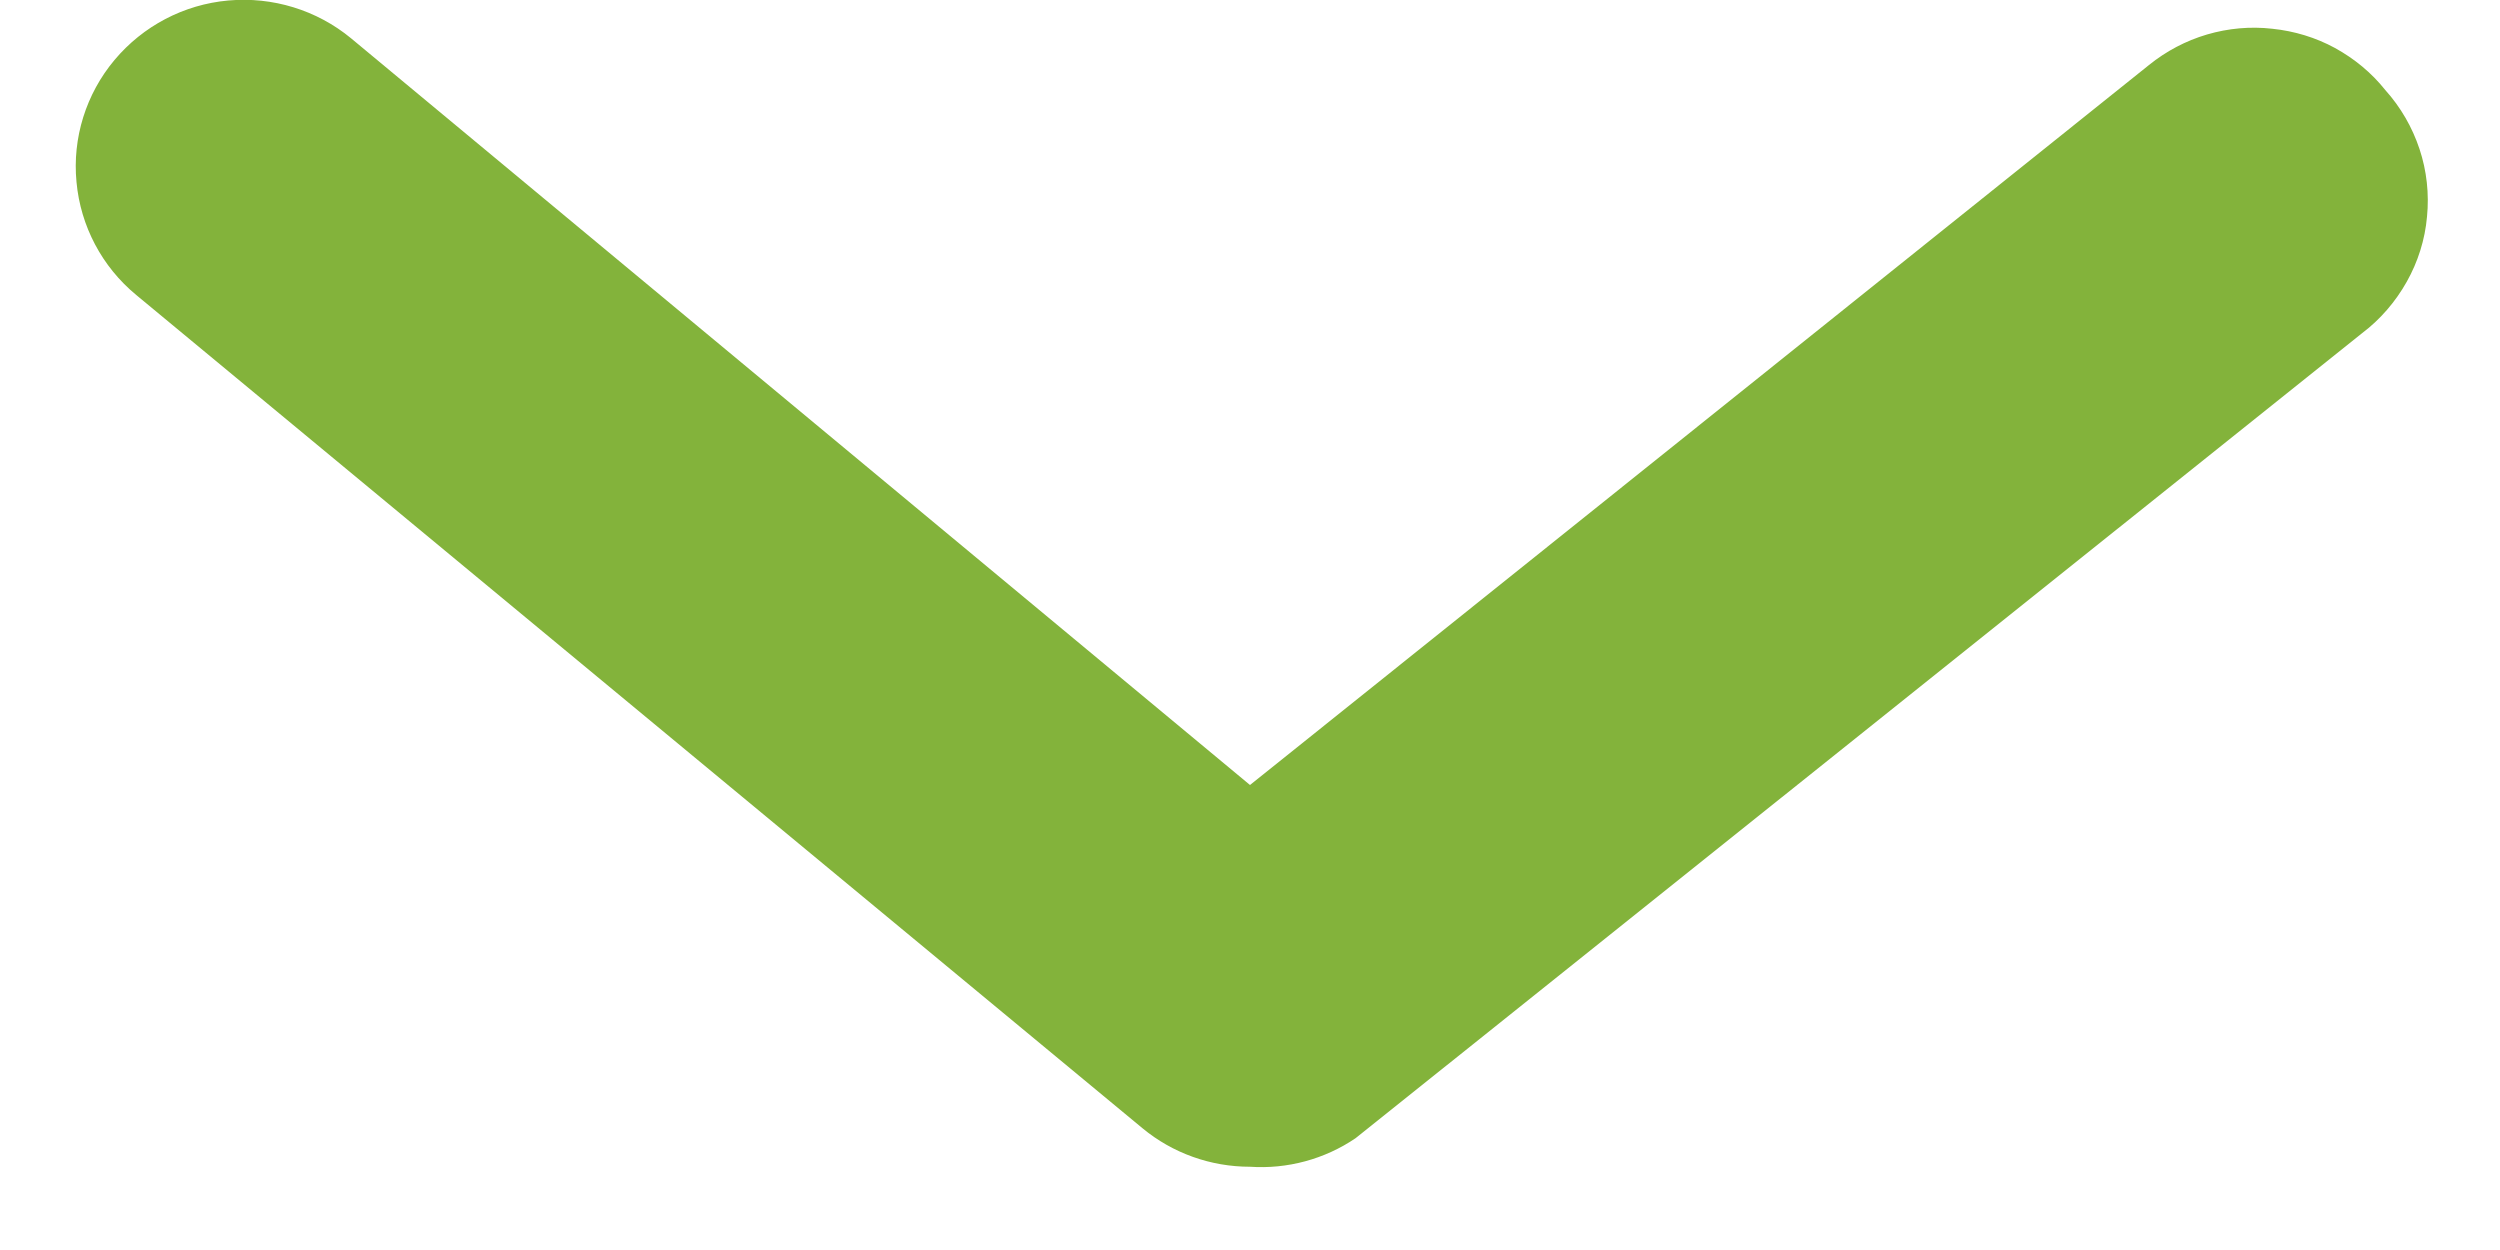 <svg width="10" height="5" viewBox="0 0 10 5" fill="none" xmlns="http://www.w3.org/2000/svg">
<path d="M5 4.667C4.843 4.667 4.691 4.613 4.57 4.513L0.545 1.18C0.408 1.067 0.322 0.904 0.306 0.728C0.289 0.552 0.344 0.376 0.458 0.24C0.572 0.104 0.735 0.018 0.913 0.002C1.09 -0.014 1.267 0.04 1.404 0.153L5 3.14L8.596 0.26C8.664 0.205 8.743 0.163 8.828 0.138C8.913 0.113 9.002 0.105 9.089 0.115C9.177 0.124 9.263 0.15 9.34 0.192C9.418 0.235 9.486 0.291 9.541 0.36C9.603 0.429 9.649 0.509 9.678 0.596C9.707 0.683 9.717 0.776 9.708 0.867C9.7 0.958 9.672 1.047 9.627 1.127C9.582 1.207 9.521 1.278 9.448 1.333L5.422 4.553C5.298 4.637 5.149 4.677 5 4.667Z" fill="#83B33B"/>
</svg>
